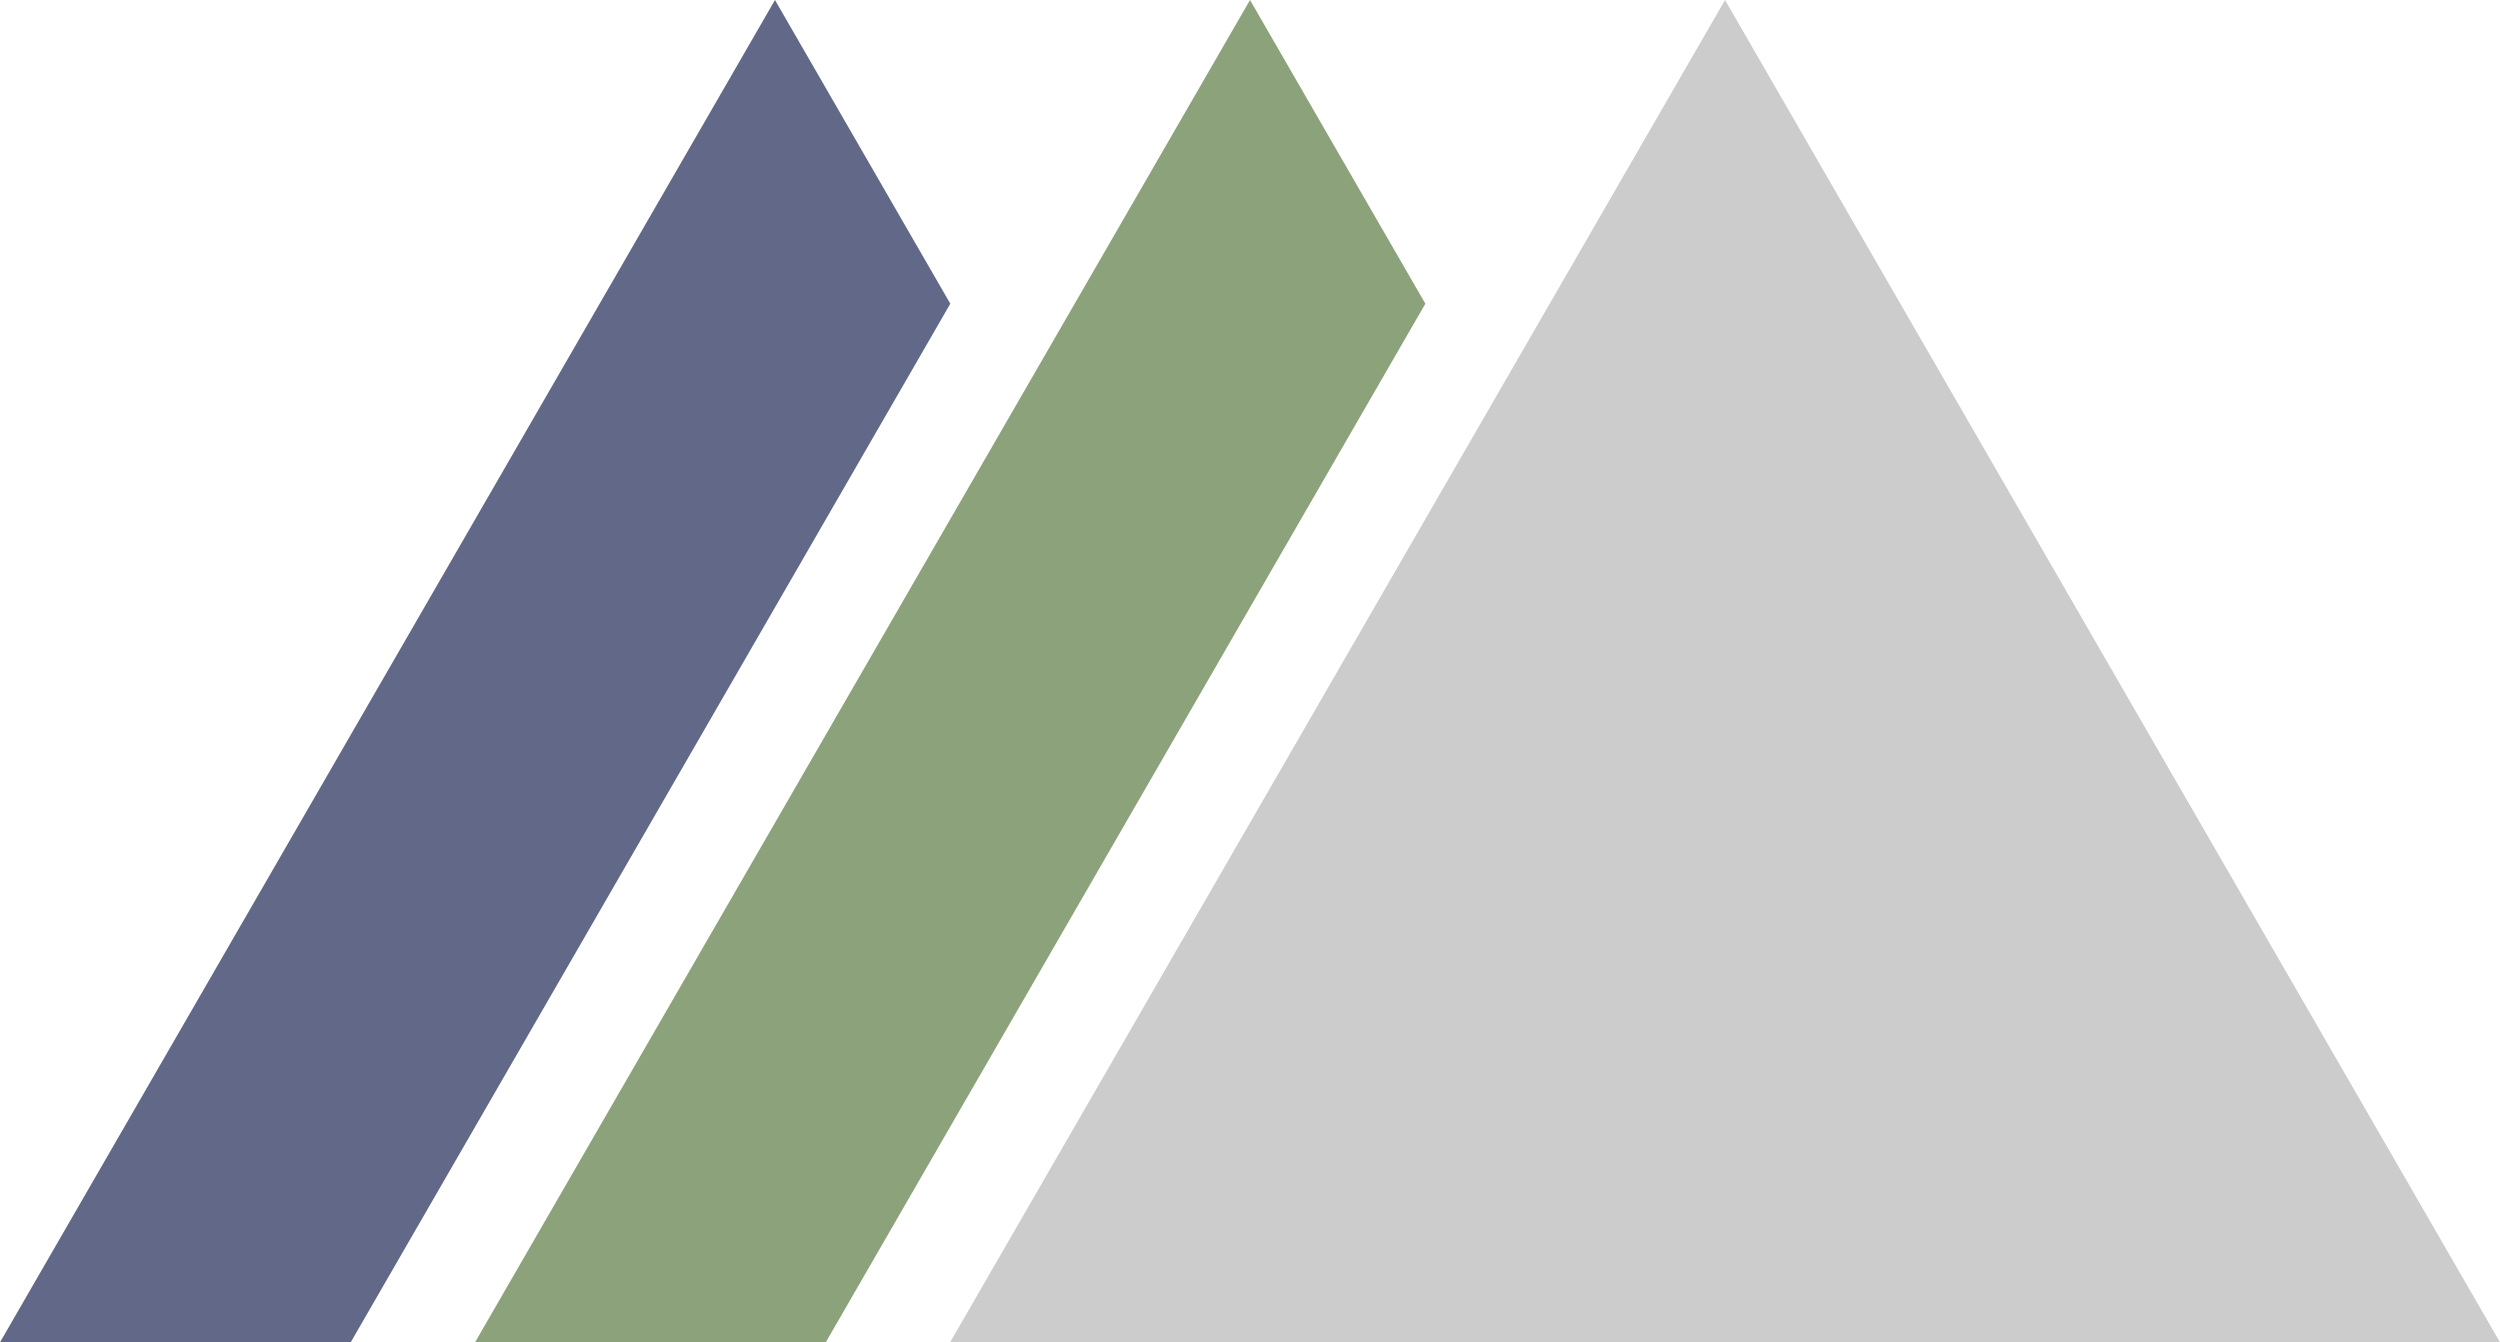 <?xml version="1.0" encoding="utf-8"?>
<!DOCTYPE svg PUBLIC "-//W3C//DTD SVG 1.1//EN" "http://www.w3.org/Graphics/SVG/1.1/DTD/svg11.dtd">
<svg version="1.1"
	 xmlns="http://www.w3.org/2000/svg"
	 xmlns:xlink="http://www.w3.org/1999/xlink"
	 x="0px" y="0px"
	 width="111.749px" height="60px">
	<polygon fill="#626988" points="34.641,0 0,60 15.677,60 42.479,13.576 "/>
	<polygon fill="#8BA27A" points="55.875,0 21.234,60 36.912,60 63.713,13.576 "/>
	<polygon fill="#CCCCCC" points="42.469,60 77.108,0 111.749,60 "/>
</svg>
